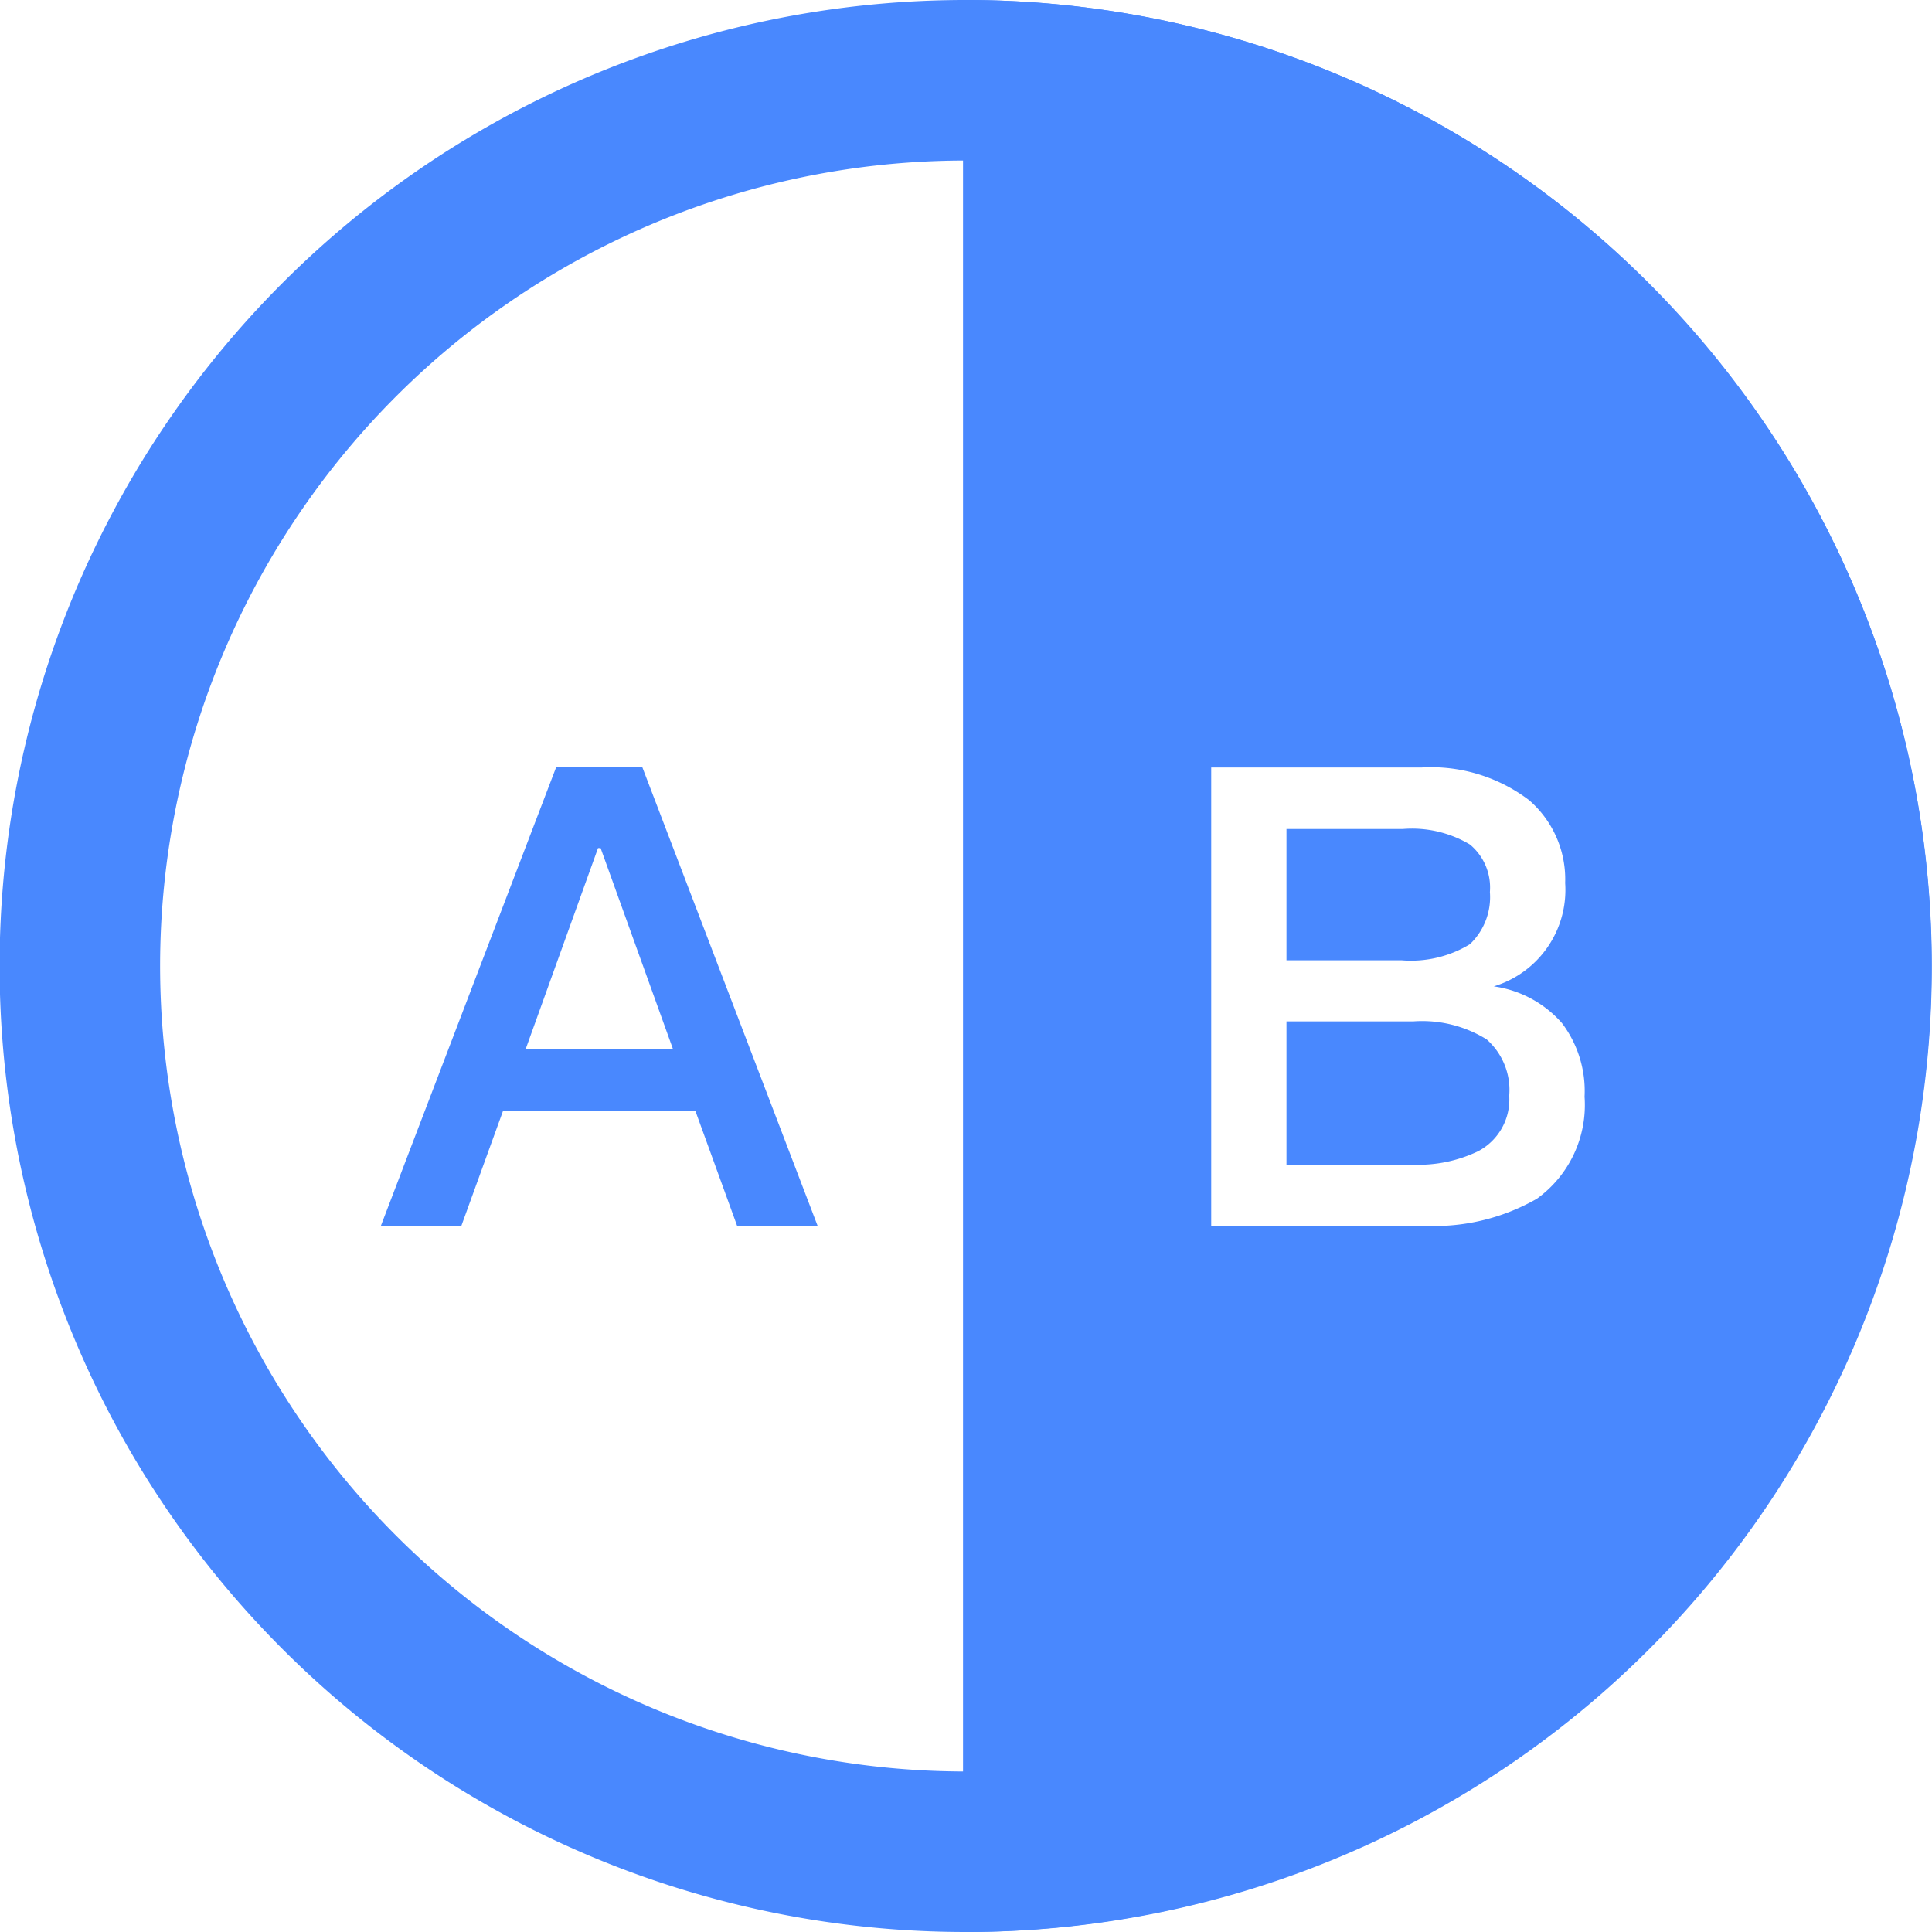 <svg xmlns="http://www.w3.org/2000/svg" width="24" height="24" viewBox="0 0 24 24">
  <g id="组_176" data-name="组 176" transform="translate(-610.305 -440.392)">
    <g id="椭圆_4" data-name="椭圆 4" transform="translate(610.305 440.392)">
      <ellipse id="椭圆_43" data-name="椭圆 43" cx="12" cy="12" rx="12" ry="12" fill="none"/>
      <path id="路径_217" data-name="路径 217" d="M622.3,464.392a12,12,0,1,1,12-12A12.014,12.014,0,0,1,622.3,464.392Zm0-22.006a10.006,10.006,0,1,0,10.006,10.006A10.017,10.017,0,0,0,622.3,442.386Z" transform="translate(-610.305 -440.392)" fill="#4988fe"/>
    </g>
    <g id="组_174" data-name="组 174" transform="translate(615.039 449.917)">
      <path id="路径_218" data-name="路径 218" d="M618.3,449.955l2.182,5.709h-1l-.52-1.432h-2.391l-.519,1.432h-1l2.182-5.709Zm.384,3.51-.9-2.5h-.032l-.9,2.5Z" transform="translate(-615.057 -449.955)" fill="#4988fe"/>
    </g>
    <g id="组_175" data-name="组 175" transform="translate(622.268 440.392)">
      <path id="路径_219" data-name="路径 219" d="M627.935,453.121h-1.576V454.9h1.551a1.712,1.712,0,0,0,.832-.167.726.726,0,0,0,.384-.688.839.839,0,0,0-.28-.7A1.52,1.52,0,0,0,627.935,453.121Z" transform="translate(-622.341 -440.433)" fill="#4988fe"/>
      <path id="路径_220" data-name="路径 220" d="M628.638,452.154a.807.807,0,0,0,.248-.648.694.694,0,0,0-.248-.59,1.406,1.406,0,0,0-.831-.193h-1.448v1.631h1.431A1.408,1.408,0,0,0,628.638,452.154Z" transform="translate(-622.341 -440.425)" fill="#4988fe"/>
      <path id="路径_221" data-name="路径 221" d="M630.852,443.906a11.975,11.975,0,0,0-8.511-3.514v24h0a11.992,11.992,0,0,0,8.51-20.484Zm-1.382,11.377a2.565,2.565,0,0,1-1.424.335h-2.622v-5.692h2.614a2.013,2.013,0,0,1,1.336.407,1.3,1.3,0,0,1,.447,1.029,1.251,1.251,0,0,1-.887,1.283,1.384,1.384,0,0,1,.847.456,1.4,1.4,0,0,1,.281.915A1.436,1.436,0,0,1,629.47,455.283Z" transform="translate(-622.341 -440.392)" fill="#4988fe"/>
    </g>
  </g>
</svg>
